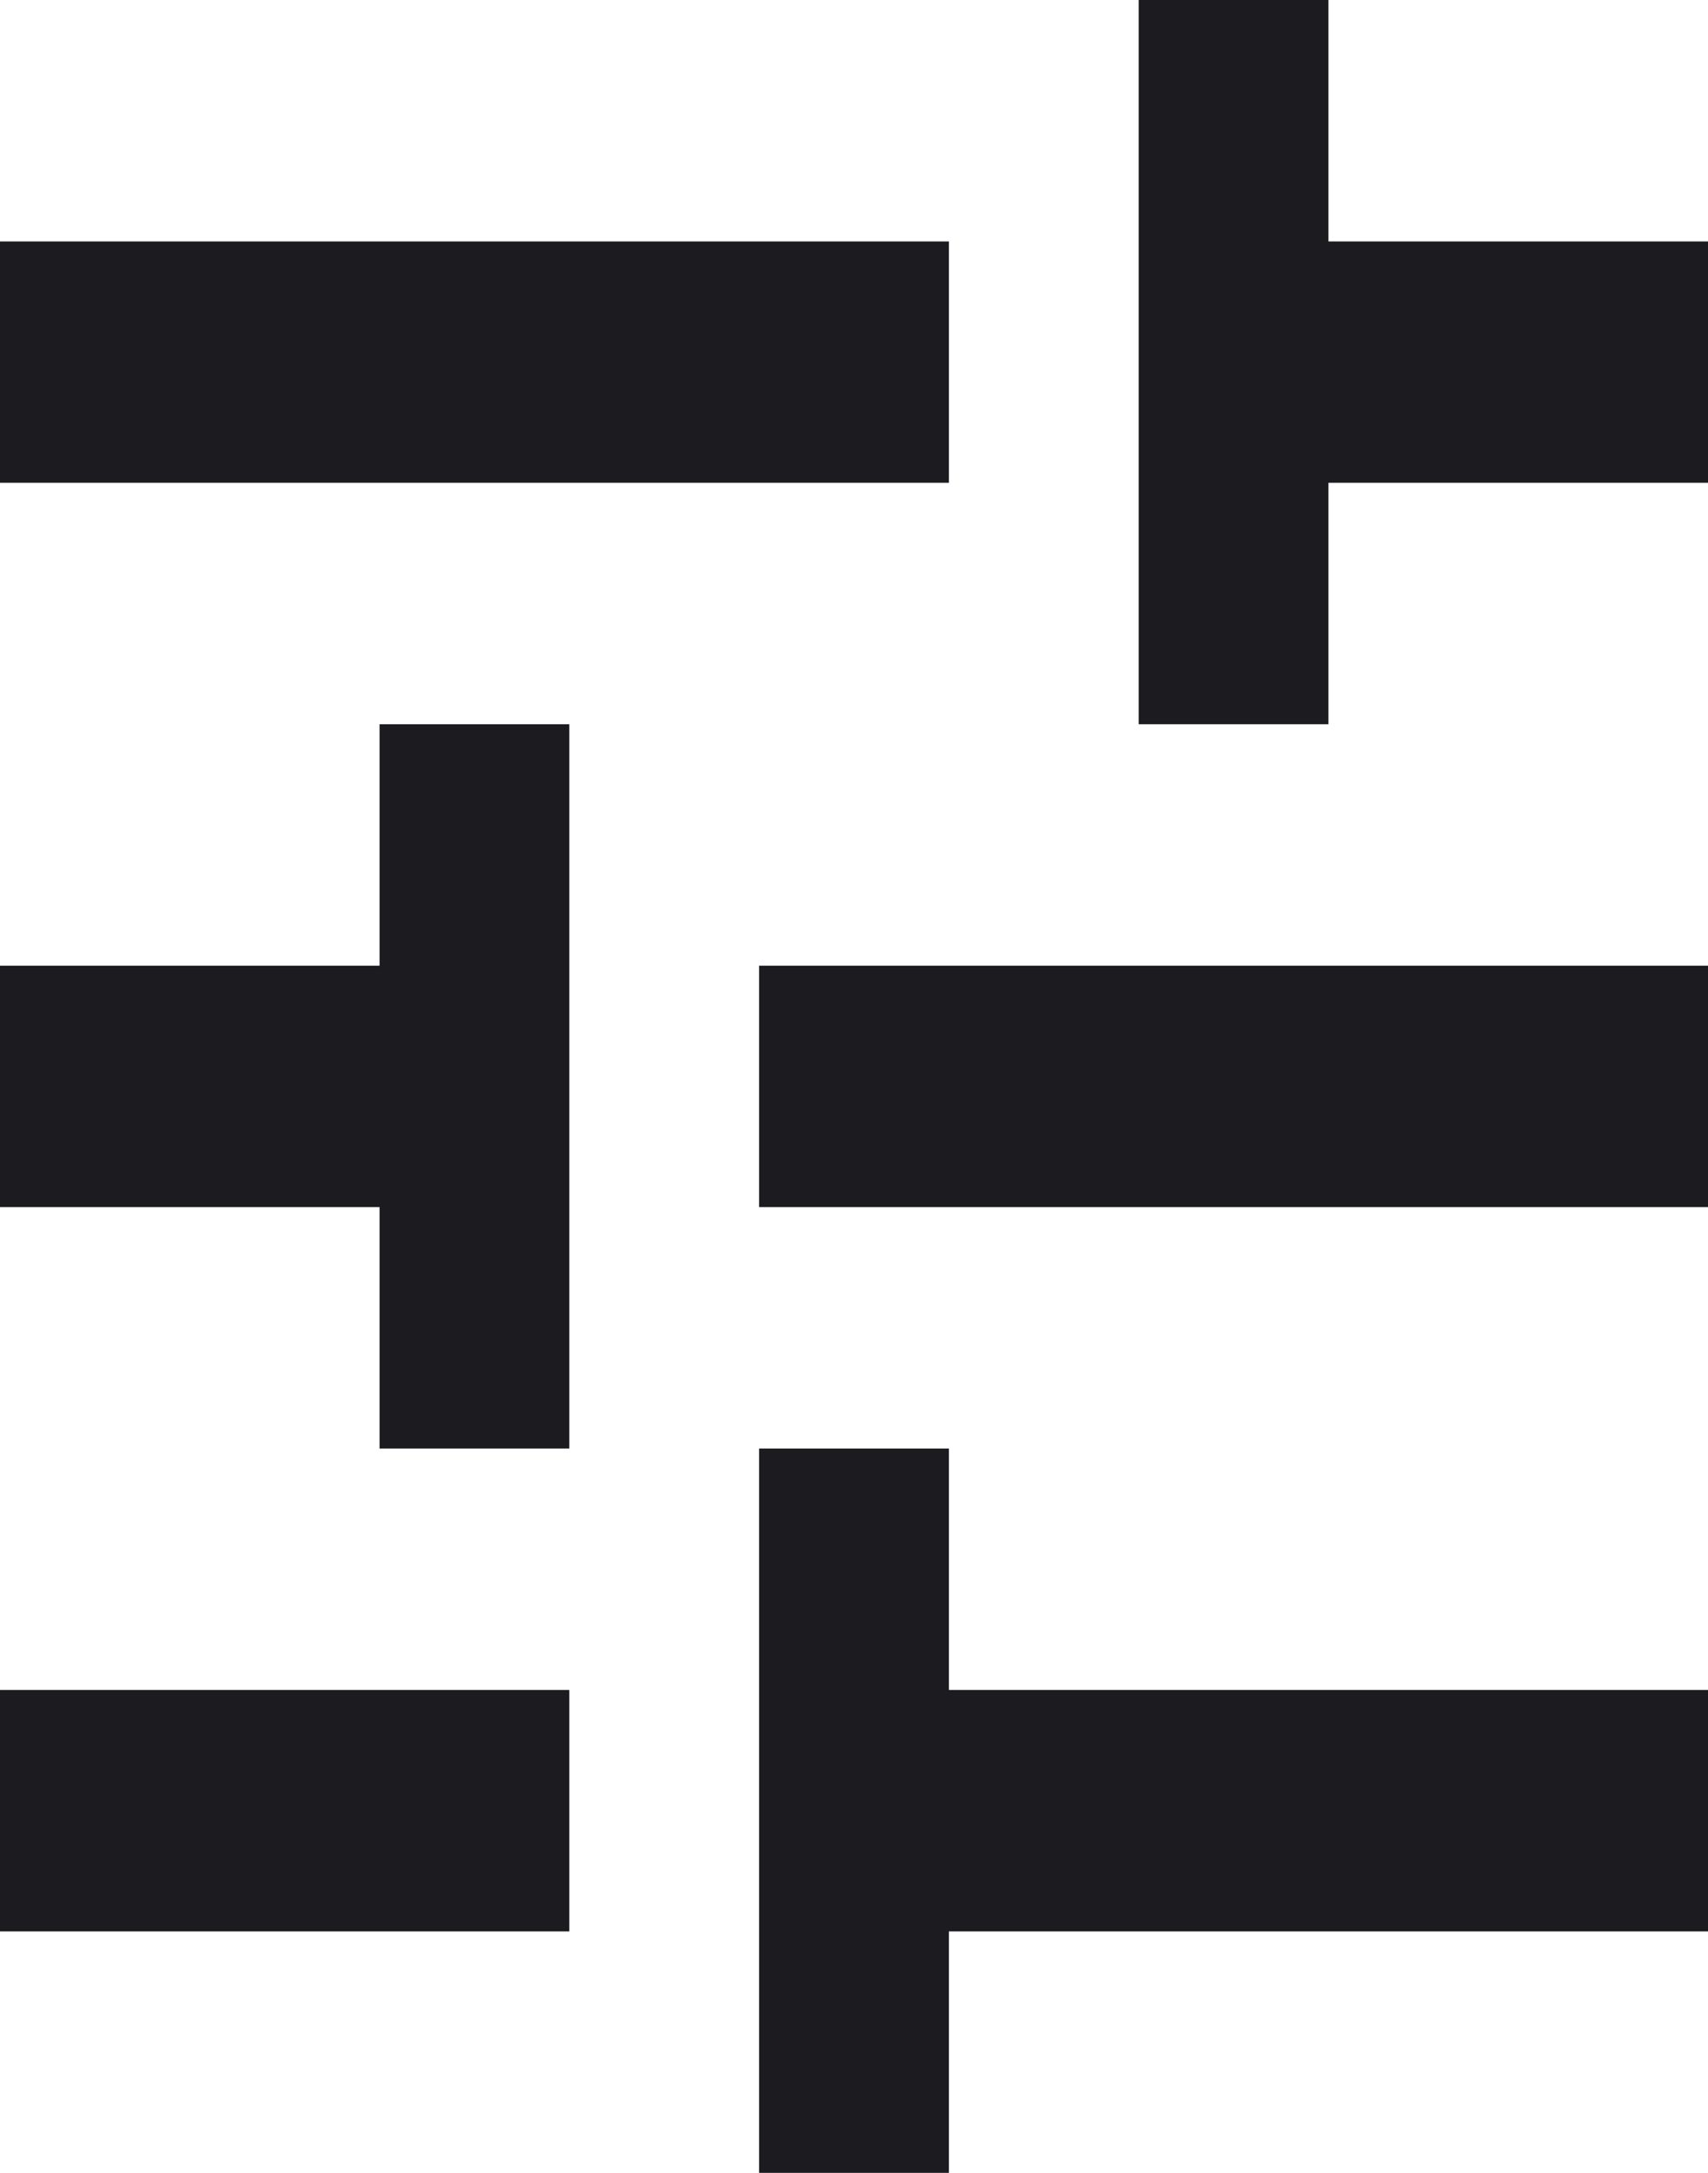 <svg 
          width="22.5" 
          height="28.618" fill="none" 
          xmlns="http://www.w3.org/2000/svg">
          <path d="M 10 28.618 L 10 19.078 L 12.5 19.078 L 12.5 22.258 L 22.5 22.258 L 22.5 25.438 L 12.5 25.438 L 12.5 28.618 L 10 28.618 Z M 0 25.438 L 0 22.258 L 7.5 22.258 L 7.5 25.438 L 0 25.438 Z M 5 19.078 L 5 15.899 L 0 15.899 L 0 12.719 L 5 12.719 L 5 9.539 L 7.5 9.539 L 7.5 19.078 L 5 19.078 Z M 10 15.899 L 10 12.719 L 22.5 12.719 L 22.5 15.899 L 10 15.899 Z M 15 9.539 L 15 0 L 17.5 0 L 17.5 3.18 L 22.5 3.18 L 22.5 6.359 L 17.5 6.359 L 17.5 9.539 L 15 9.539 Z M 0 6.359 L 0 3.18 L 12.5 3.18 L 12.5 6.359 L 0 6.359 Z" fill="rgb(28,27,31)"/>
        </svg>